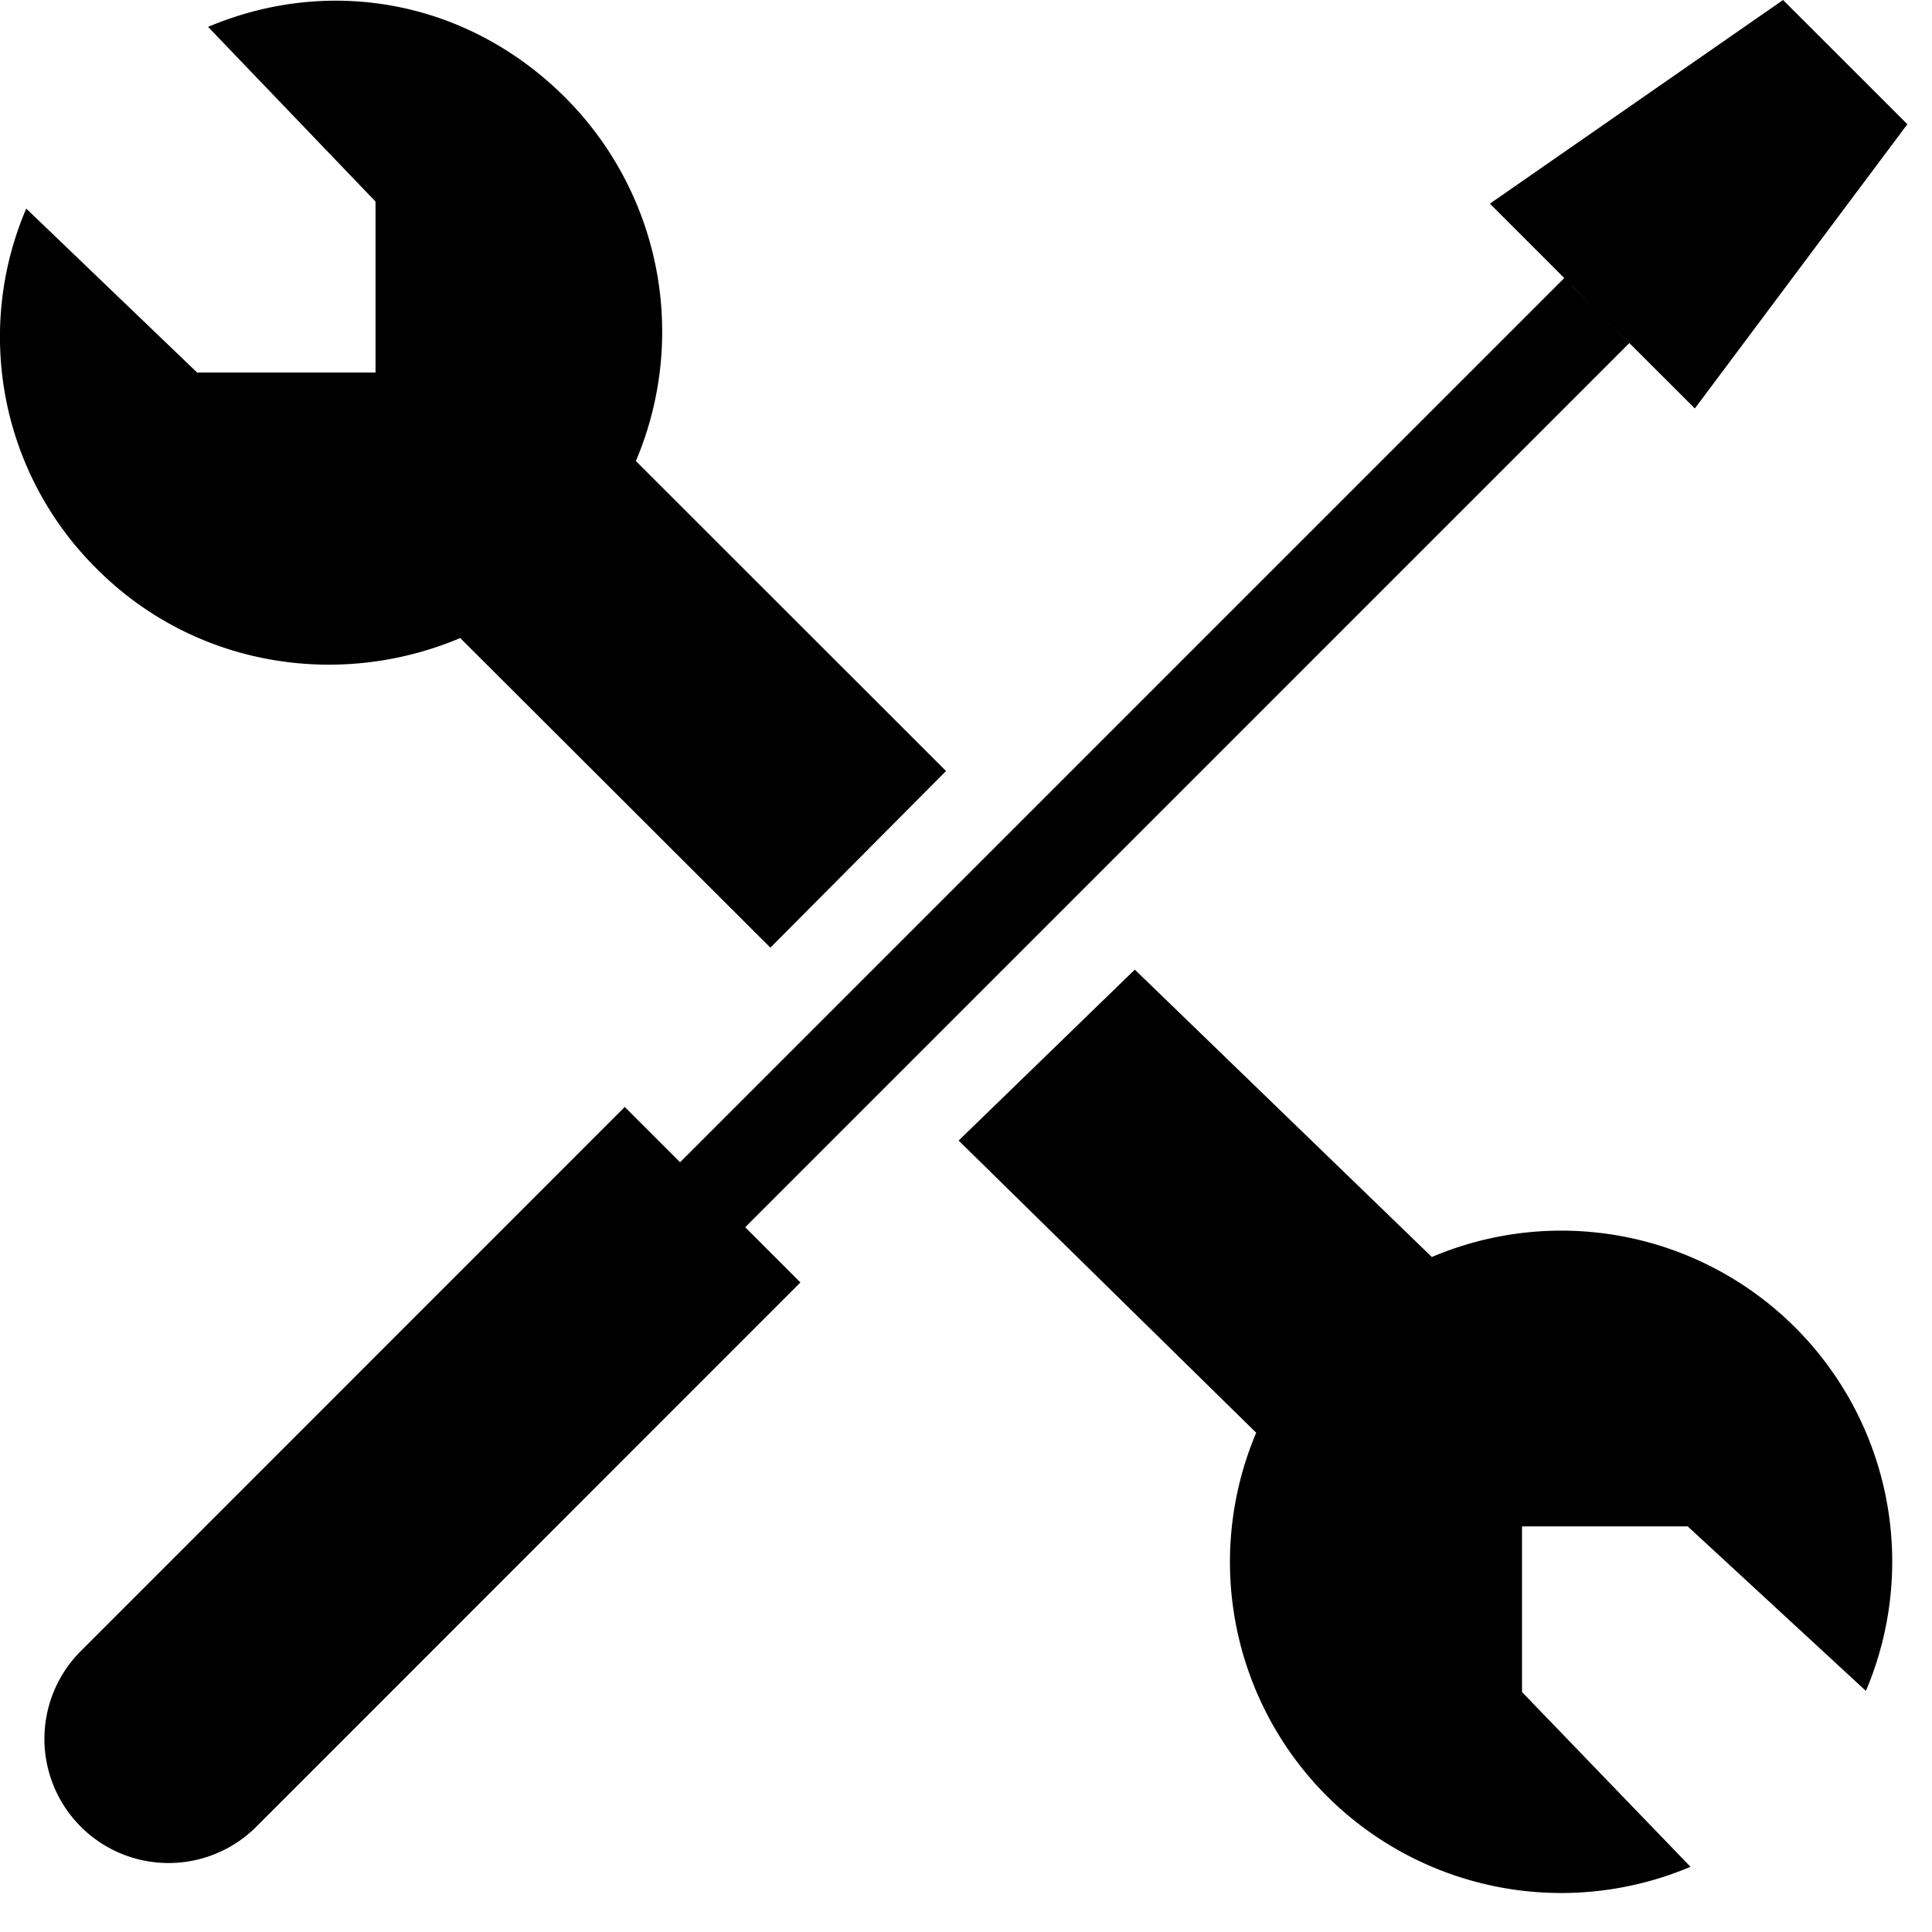 <svg viewBox="0 0 24 24"><path d="M19.526 3.547l.714.715L9.257 15.245l1.776 1.776-1.776-1.776.686.686-6.758 6.76a1.542 1.542 0 11-2.182-2.18l6.758-6.76.687.687.001-.001-1.777-1.778 1.777 1.778L19.432 3.454l.094.094 1.528 1.526 2.64-3.531L22.15 0 18.508 2.53l1.018 1.018zm-7.774 6.031L9.57 11.772 5.717 7.926c-1.497.633-3.293.363-4.513-.858a4.053 4.053 0 01-.878-4.477l2.123 2.037h2.216V2.504L2.585.334C4.083-.3 5.8-.008 7.022 1.212a4.113 4.113 0 01.877 4.515l3.853 3.851zm.157 4.59l2.188-2.123 3.69 3.57a4.111 4.111 0 015.392 5.39l-2.214-2.044h-2.058v2.058L21 23.19a4.121 4.121 0 01-4.515-.877 4.114 4.114 0 01-.88-4.515L11.91 14.17z" fill-rule="evenodd"/></svg>
